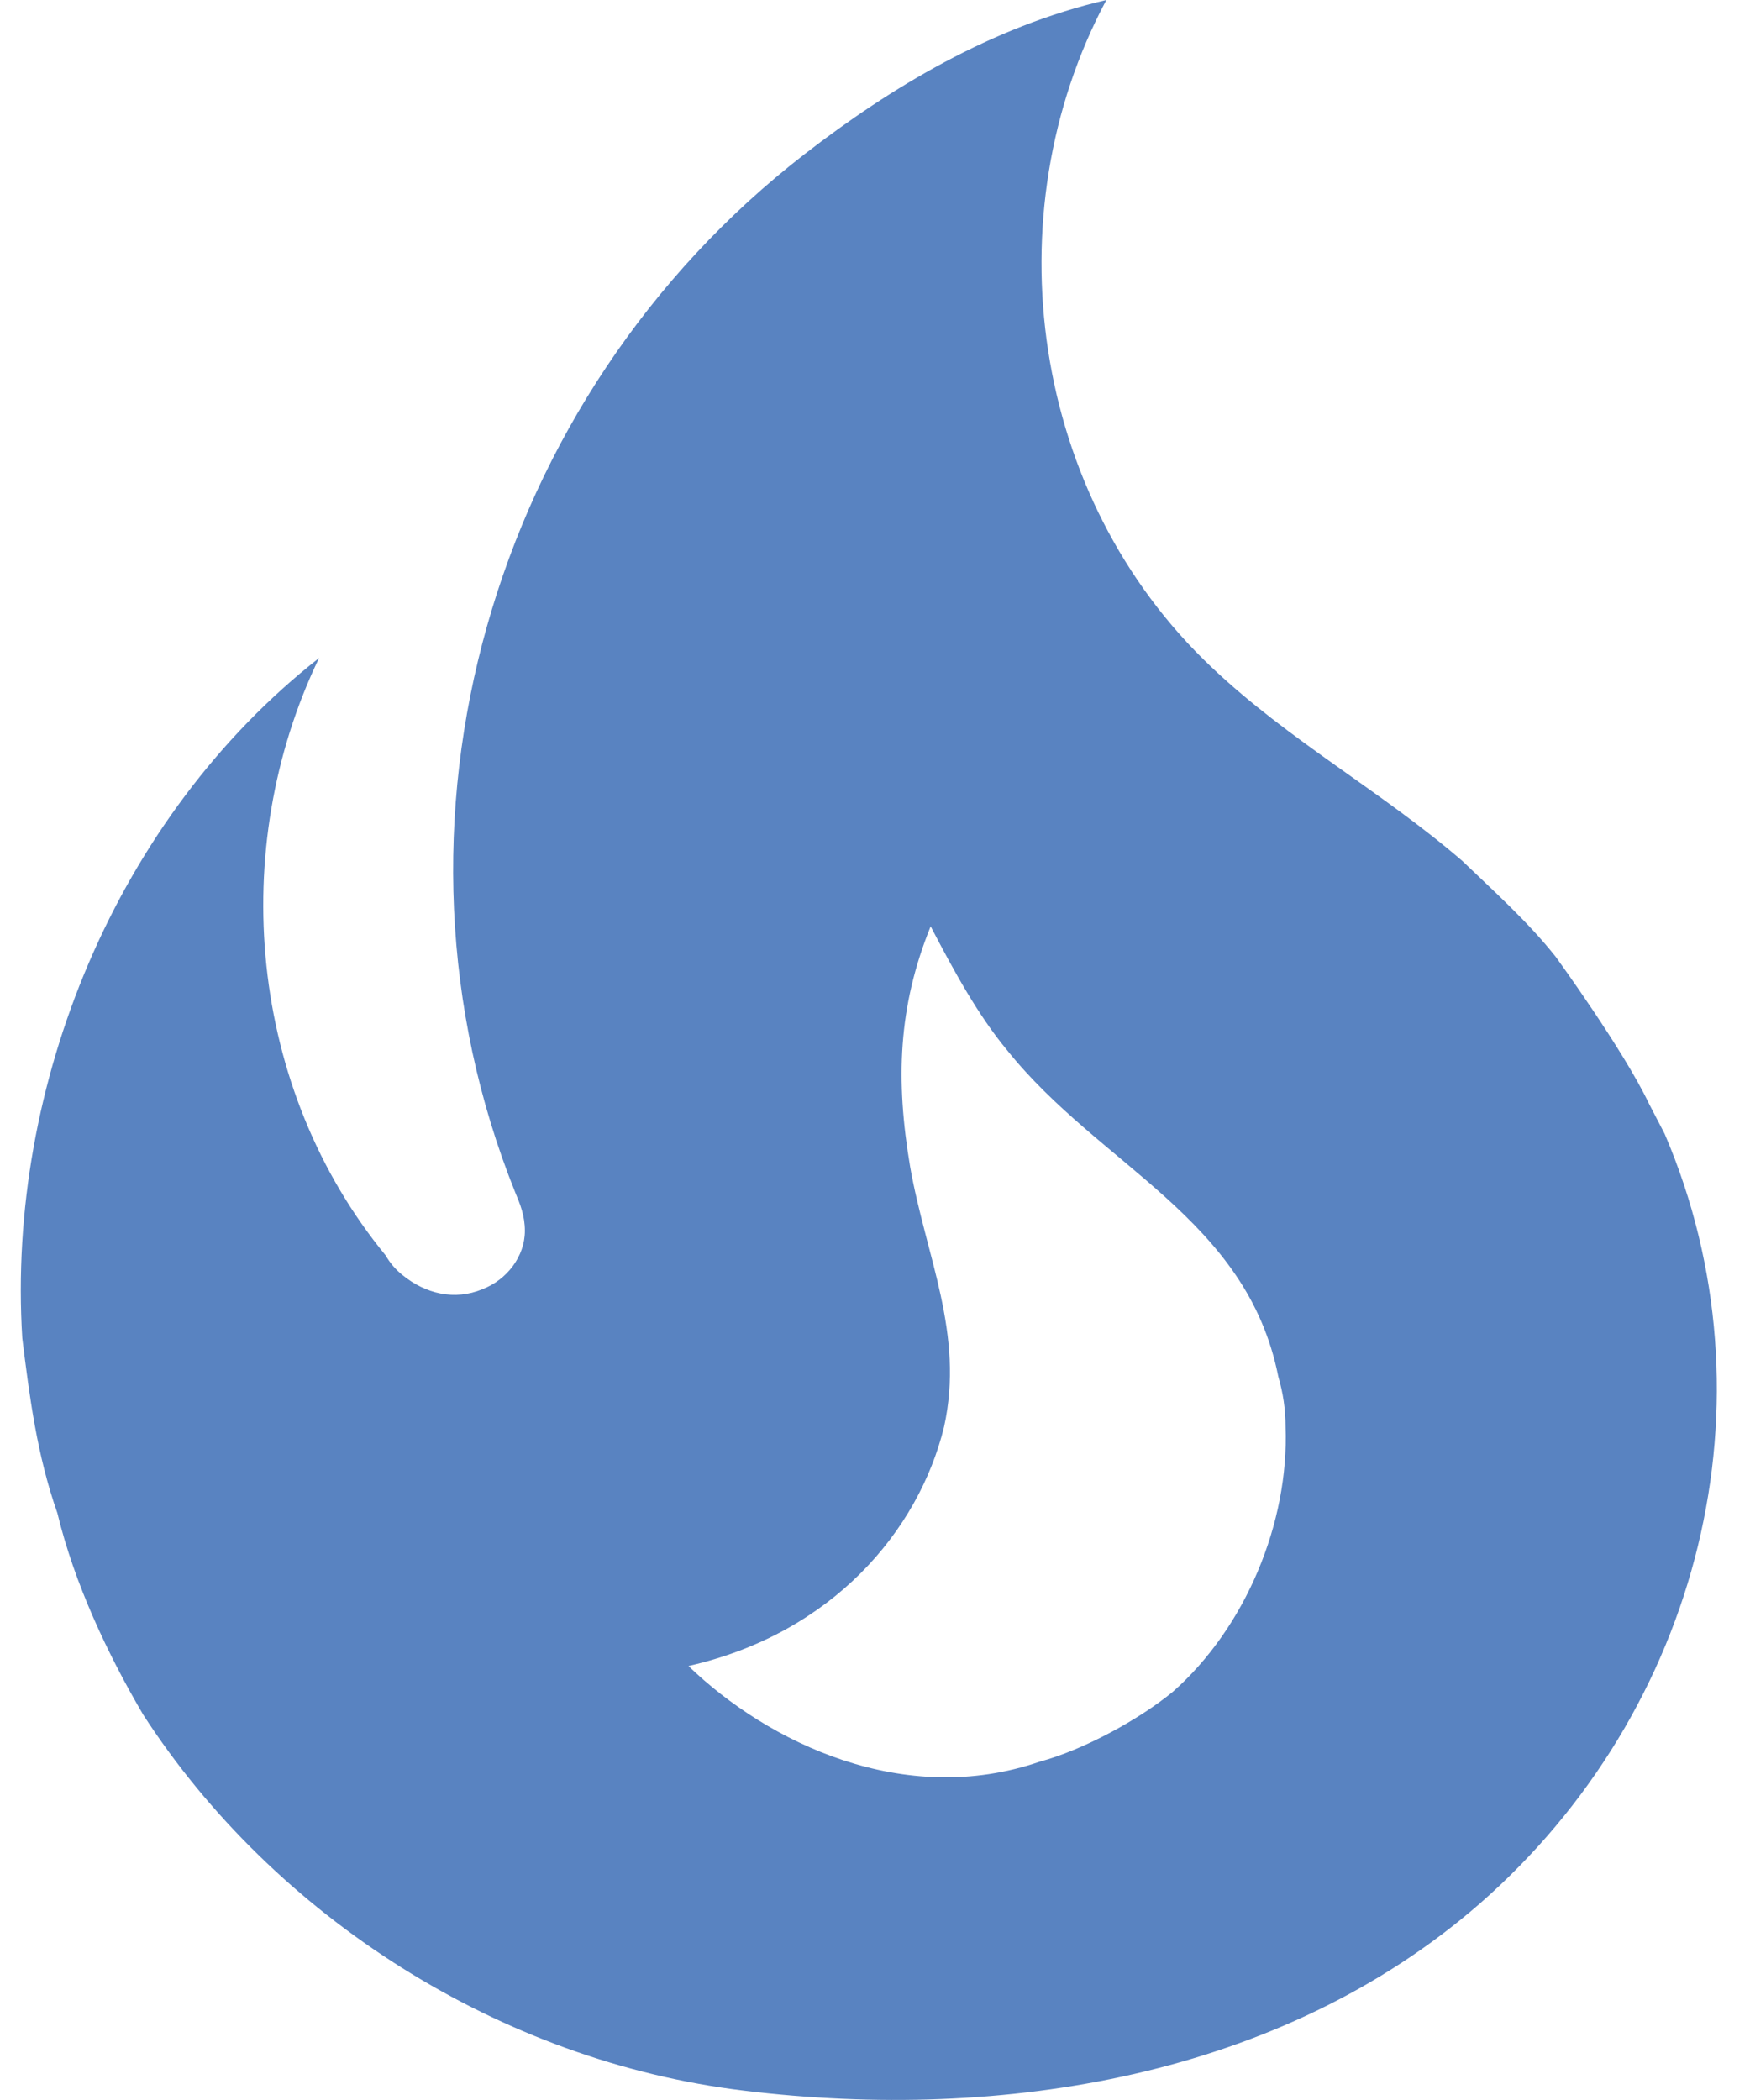 <svg width="15" height="18" viewBox="0 0 15 18" fill="none" xmlns="http://www.w3.org/2000/svg">
<path d="M13.334 8.2C13.096 7.9 12.805 7.64 12.535 7.38C11.839 6.78 11.05 6.35 10.386 5.72C8.839 4.26 8.496 1.85 9.483 0C8.496 0.23 7.635 0.75 6.898 1.32C4.209 3.4 3.15 7.07 4.416 10.22C4.458 10.32 4.499 10.42 4.499 10.55C4.499 10.77 4.344 10.97 4.136 11.05C3.897 11.15 3.648 11.09 3.451 10.93C3.392 10.883 3.342 10.825 3.305 10.76C2.132 9.33 1.945 7.28 2.735 5.64C1.001 7 0.056 9.3 0.191 11.47C0.253 11.97 0.316 12.47 0.492 12.97C0.637 13.57 0.918 14.17 1.229 14.7C2.35 16.43 4.292 17.67 6.379 17.92C8.6 18.19 10.978 17.8 12.68 16.32C14.58 14.66 15.245 12 14.269 9.72L14.134 9.46C13.916 9 13.334 8.2 13.334 8.2ZM10.054 14.5C9.763 14.74 9.285 15 8.912 15.1C7.749 15.5 6.586 14.94 5.901 14.28C7.136 14 7.874 13.12 8.092 12.23C8.268 11.43 7.936 10.77 7.801 10C7.676 9.26 7.697 8.63 7.977 7.94C8.175 8.32 8.382 8.7 8.631 9C9.431 10 10.687 10.44 10.957 11.8C10.998 11.94 11.019 12.08 11.019 12.23C11.05 13.05 10.677 13.95 10.054 14.5Z" fill="#5983C1"/>
</svg>
